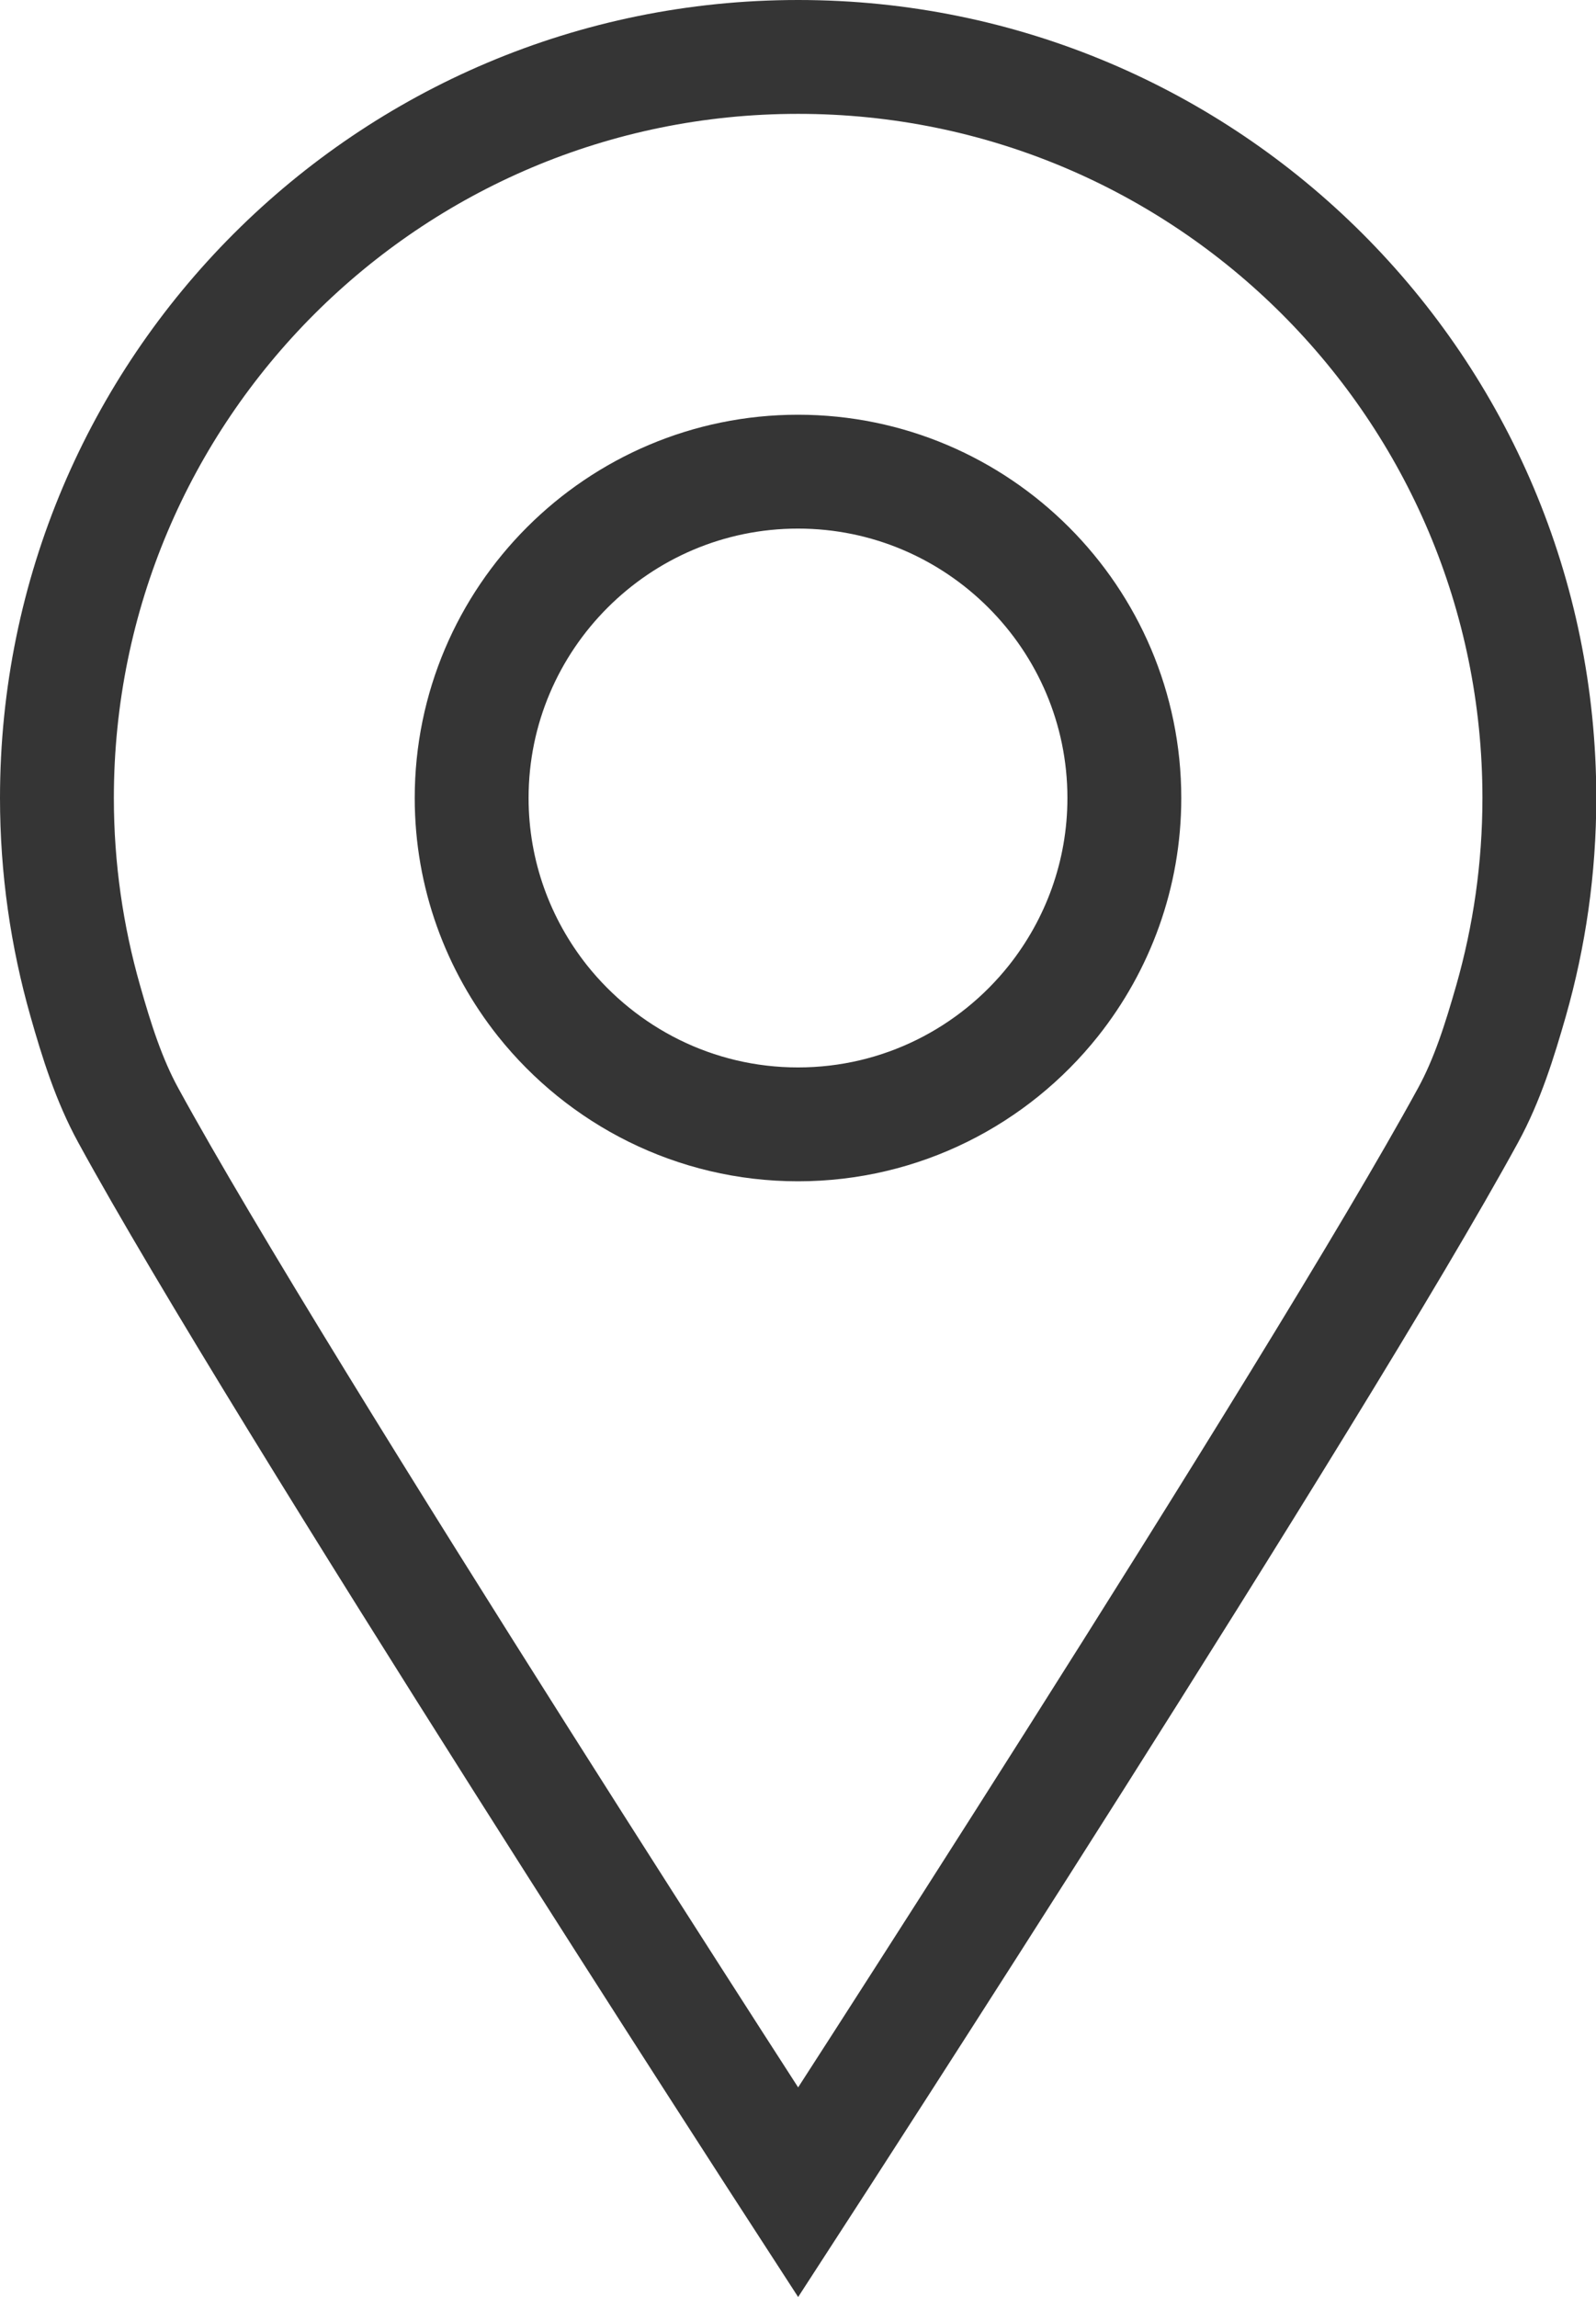 <?xml version="1.0" encoding="UTF-8"?>
<svg id="Layer_2" data-name="Layer 2" xmlns="http://www.w3.org/2000/svg" viewBox="0 0 112.14 161.4">
  <defs>
    <style>
      .cls-1 {
        fill: none;
        stroke: #353535;
        stroke-width: 8px;
      }
    </style>
  </defs>
  <g id="Layer_1-2" data-name="Layer 1">
    <path class="cls-1" d="M56.07,4C27.31,4,4,27.31,4,56.07c0,4.94,.7,9.72,1.99,14.25,.79,2.79,1.66,5.56,3.03,8.06,10.68,19.55,47.06,75.66,47.06,75.66,0,0,36.38-56.11,47.06-75.66,1.37-2.5,2.23-5.27,3.03-8.06,1.29-4.53,1.99-9.3,1.99-14.25,0-28.76-23.31-52.07-52.07-52.07Zm0,75c-7.26,0-13.74-3.4-17.95-8.68-3.11-3.92-4.98-8.87-4.98-14.25,0-12.64,10.29-22.93,22.93-22.93s22.93,10.29,22.93,22.93c0,5.38-1.87,10.33-4.98,14.25-4.2,5.28-10.68,8.68-17.95,8.68Z"/>
  </g>
</svg>